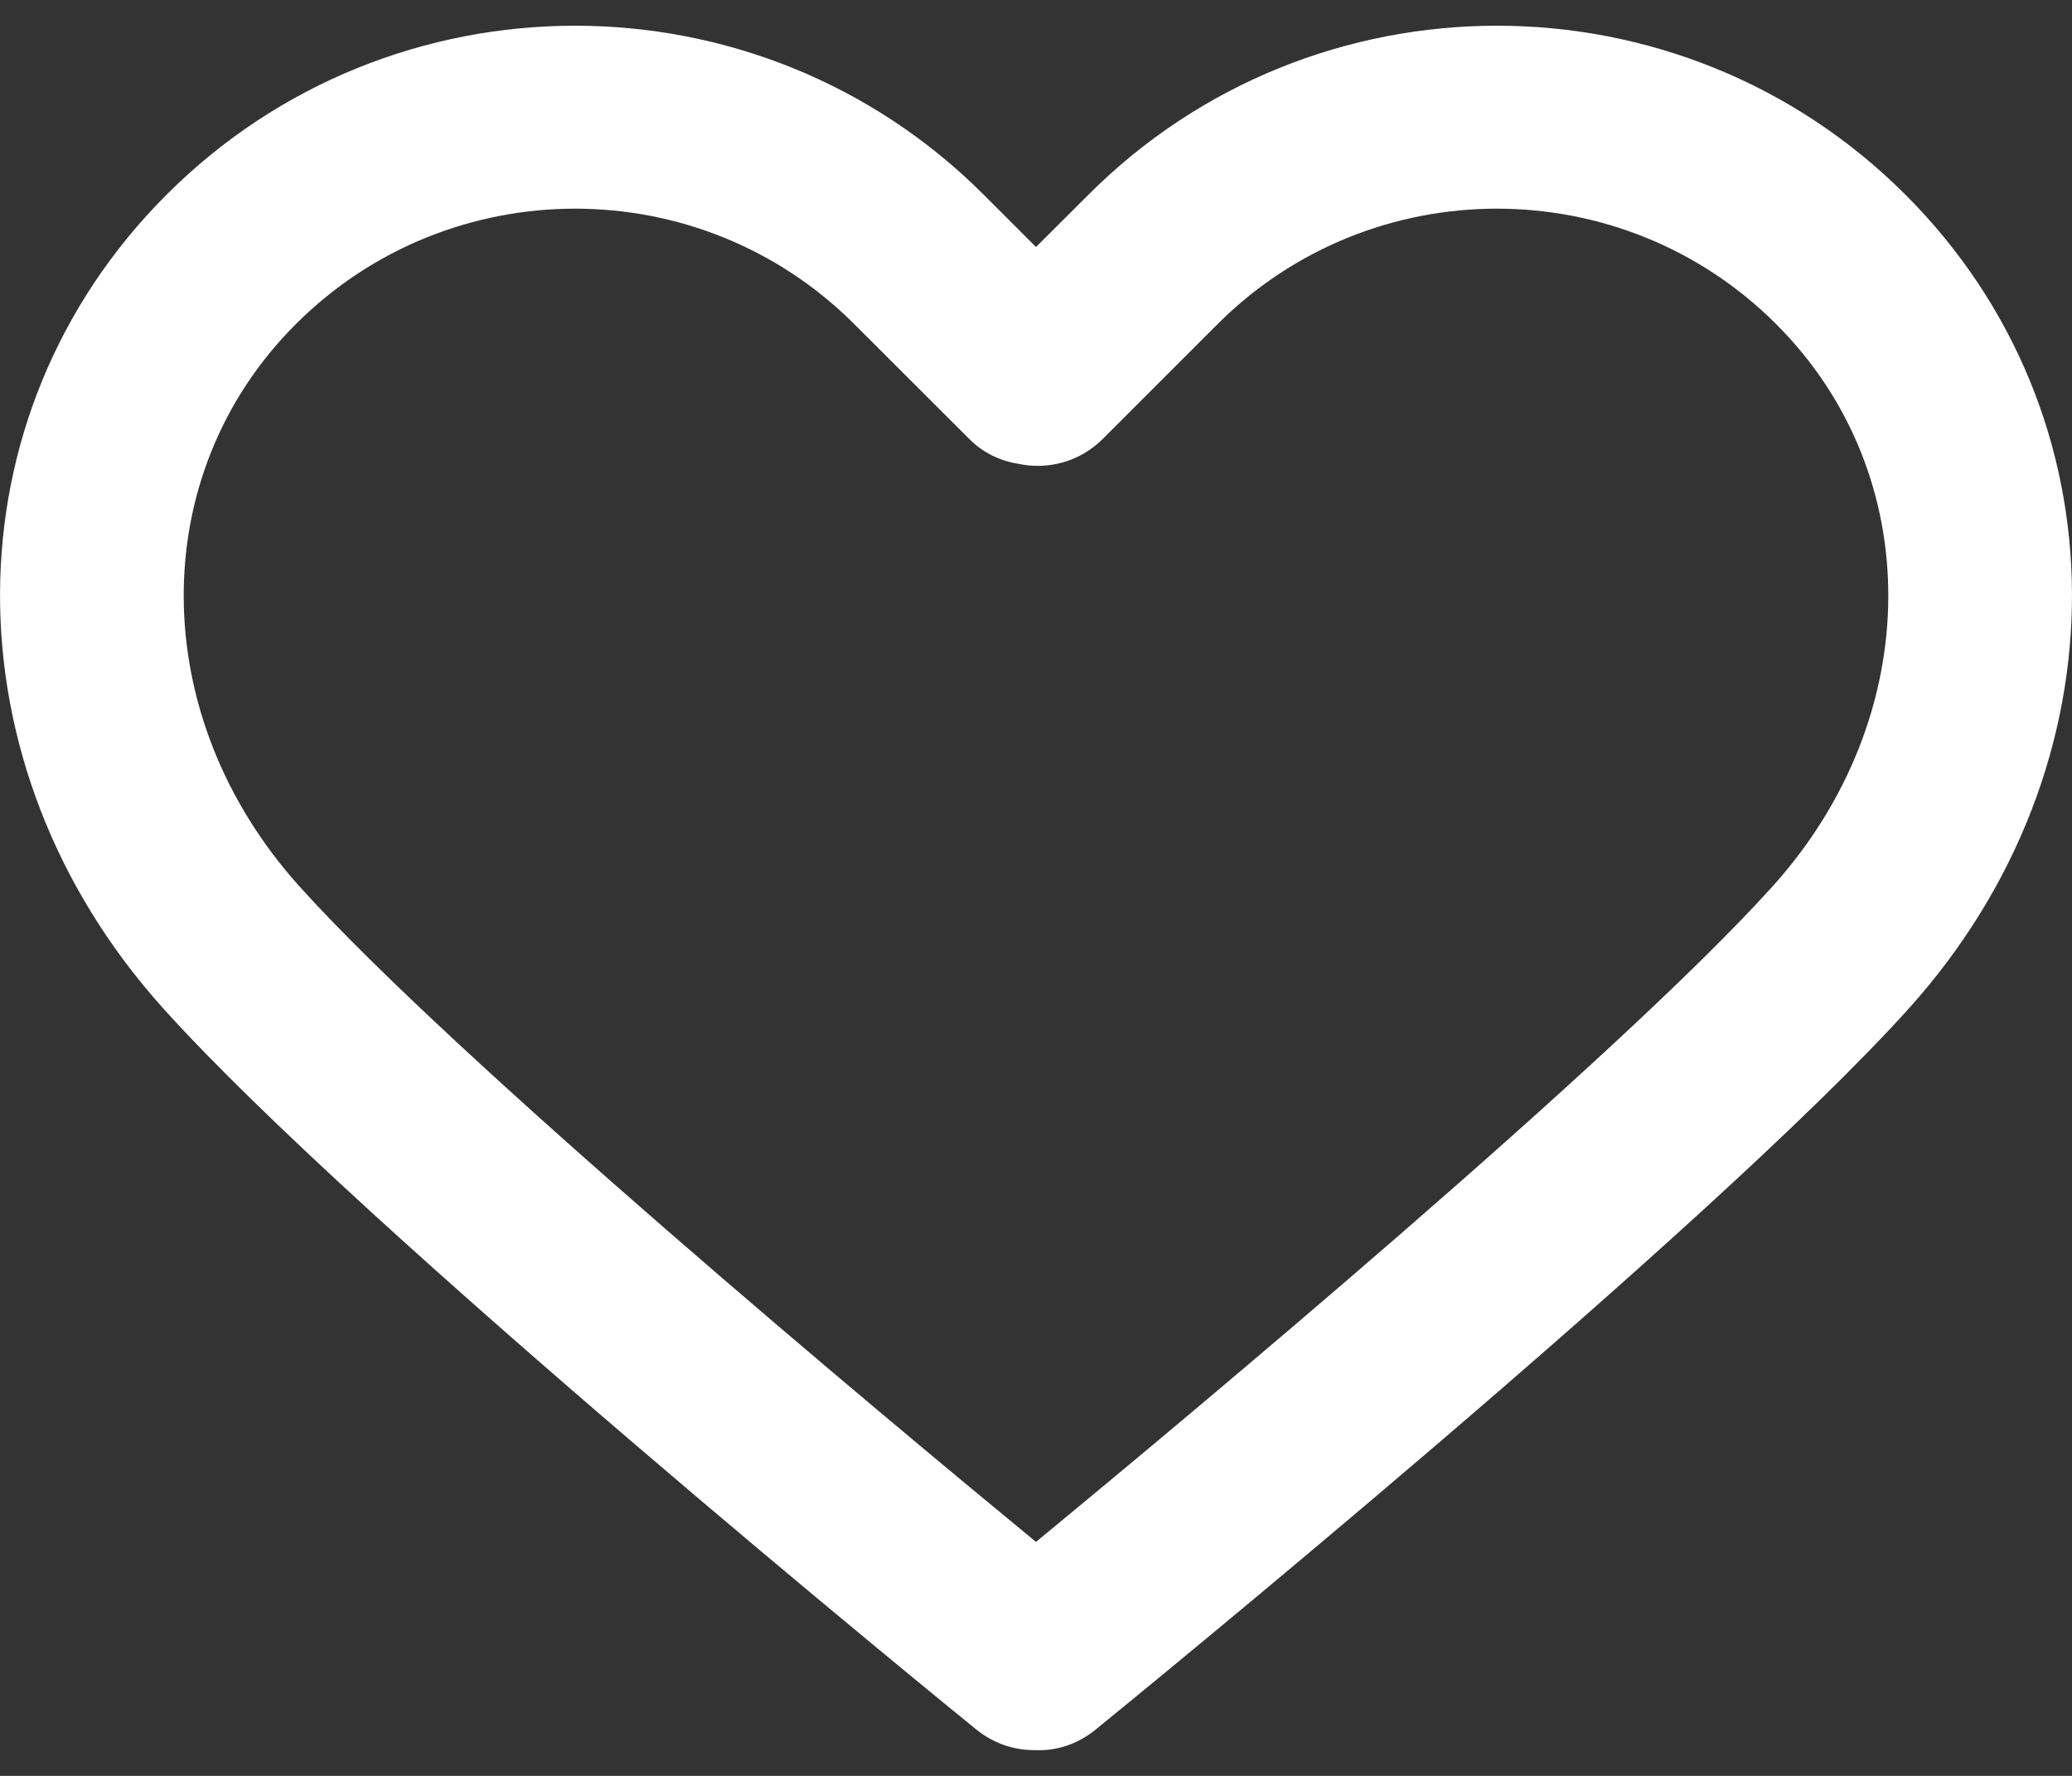 <svg width="14" height="12" viewBox="0 0 14 12" fill="none" xmlns="http://www.w3.org/2000/svg">
<rect x="0" y="0" width="14" height="12" fill="#333333" stroke="none"/>
<path d="M12.875 1.316C11.353 -0.207 8.876 -0.207 7.354 1.316L7 1.669L6.647 1.316C5.124 -0.207 2.647 -0.207 1.125 1.316C-0.366 2.807 -0.376 5.171 1.103 6.814C2.451 8.313 6.428 11.55 6.597 11.687C6.712 11.78 6.849 11.826 6.986 11.826C6.991 11.826 6.995 11.826 7 11.826C7.142 11.832 7.284 11.784 7.403 11.687C7.571 11.55 11.549 8.313 12.898 6.814C14.376 5.171 14.366 2.807 12.875 1.316ZM11.979 5.987C10.927 7.155 8.037 9.564 7 10.419C5.962 9.565 3.073 7.156 2.022 5.988C0.99 4.841 0.98 3.208 1.999 2.19C2.519 1.67 3.203 1.41 3.886 1.41C4.569 1.41 5.252 1.67 5.772 2.19L6.55 2.967C6.642 3.06 6.759 3.115 6.881 3.134C7.08 3.177 7.295 3.121 7.45 2.967L8.227 2.19C9.268 1.15 10.961 1.15 12.001 2.19C13.02 3.208 13.01 4.841 11.979 5.987Z" fill="white"/>
</svg>
